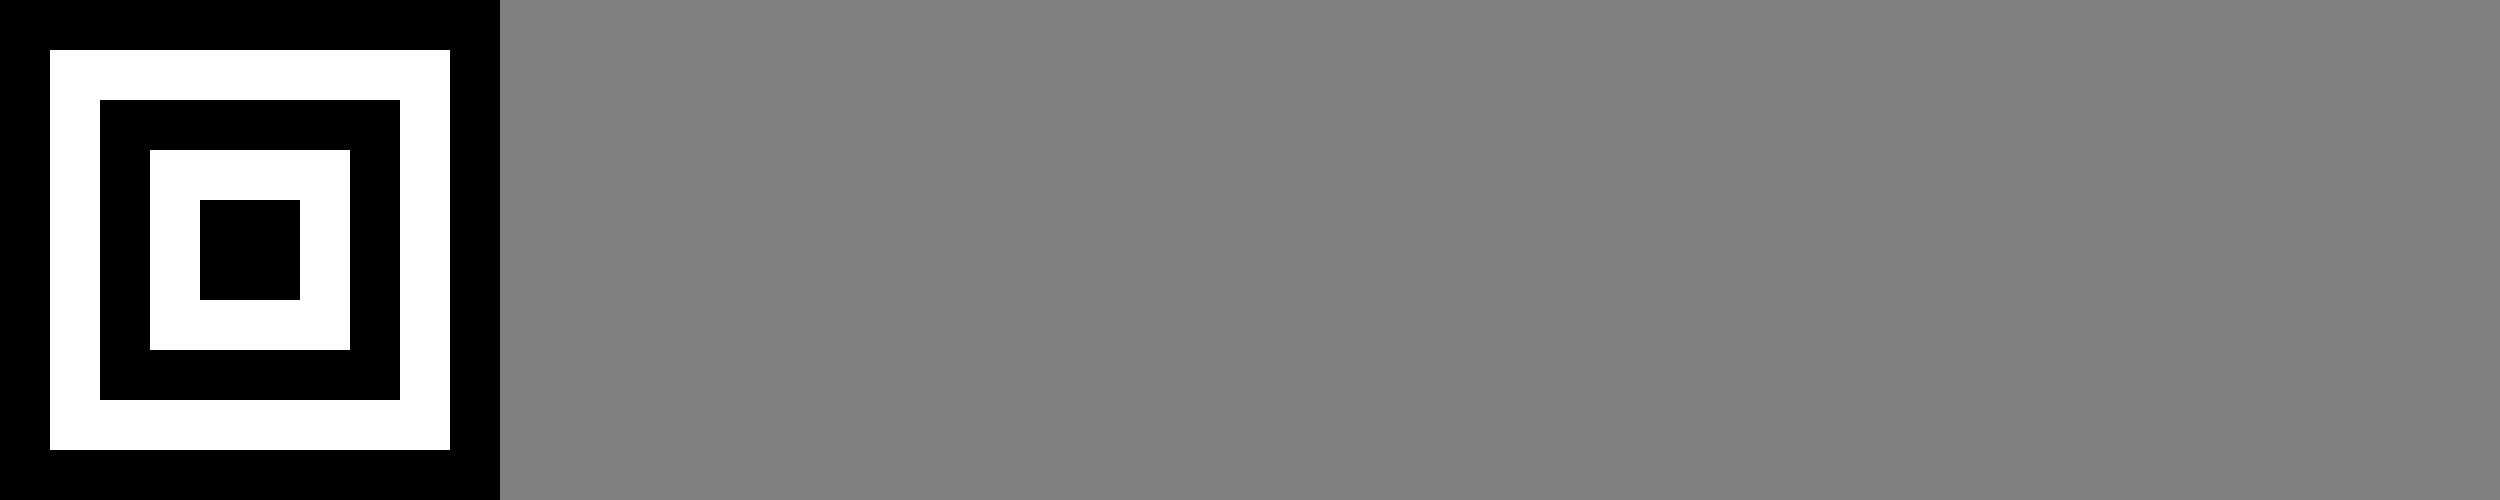 <?xml version="1.0" encoding="UTF-8"?>
<svg width="100" height="20" viewBox="0 0 100 20" fill="none" xmlns="http://www.w3.org/2000/svg">
  <rect x="0" y="0" width="100" height="20" fill="#808080" stroke="none"/>
  <path d="M0 0H20V20H0V0Z" fill="currentColor"/>
  <path d="M2 2H18V18H2V2Z" fill="white"/>
  <path d="M4 4H16V16H4V4Z" fill="currentColor"/>
  <path d="M6 6H14V14H6V6Z" fill="white"/>
  <path d="M8 8H12V12H8V8Z" fill="currentColor"/>
</svg> 